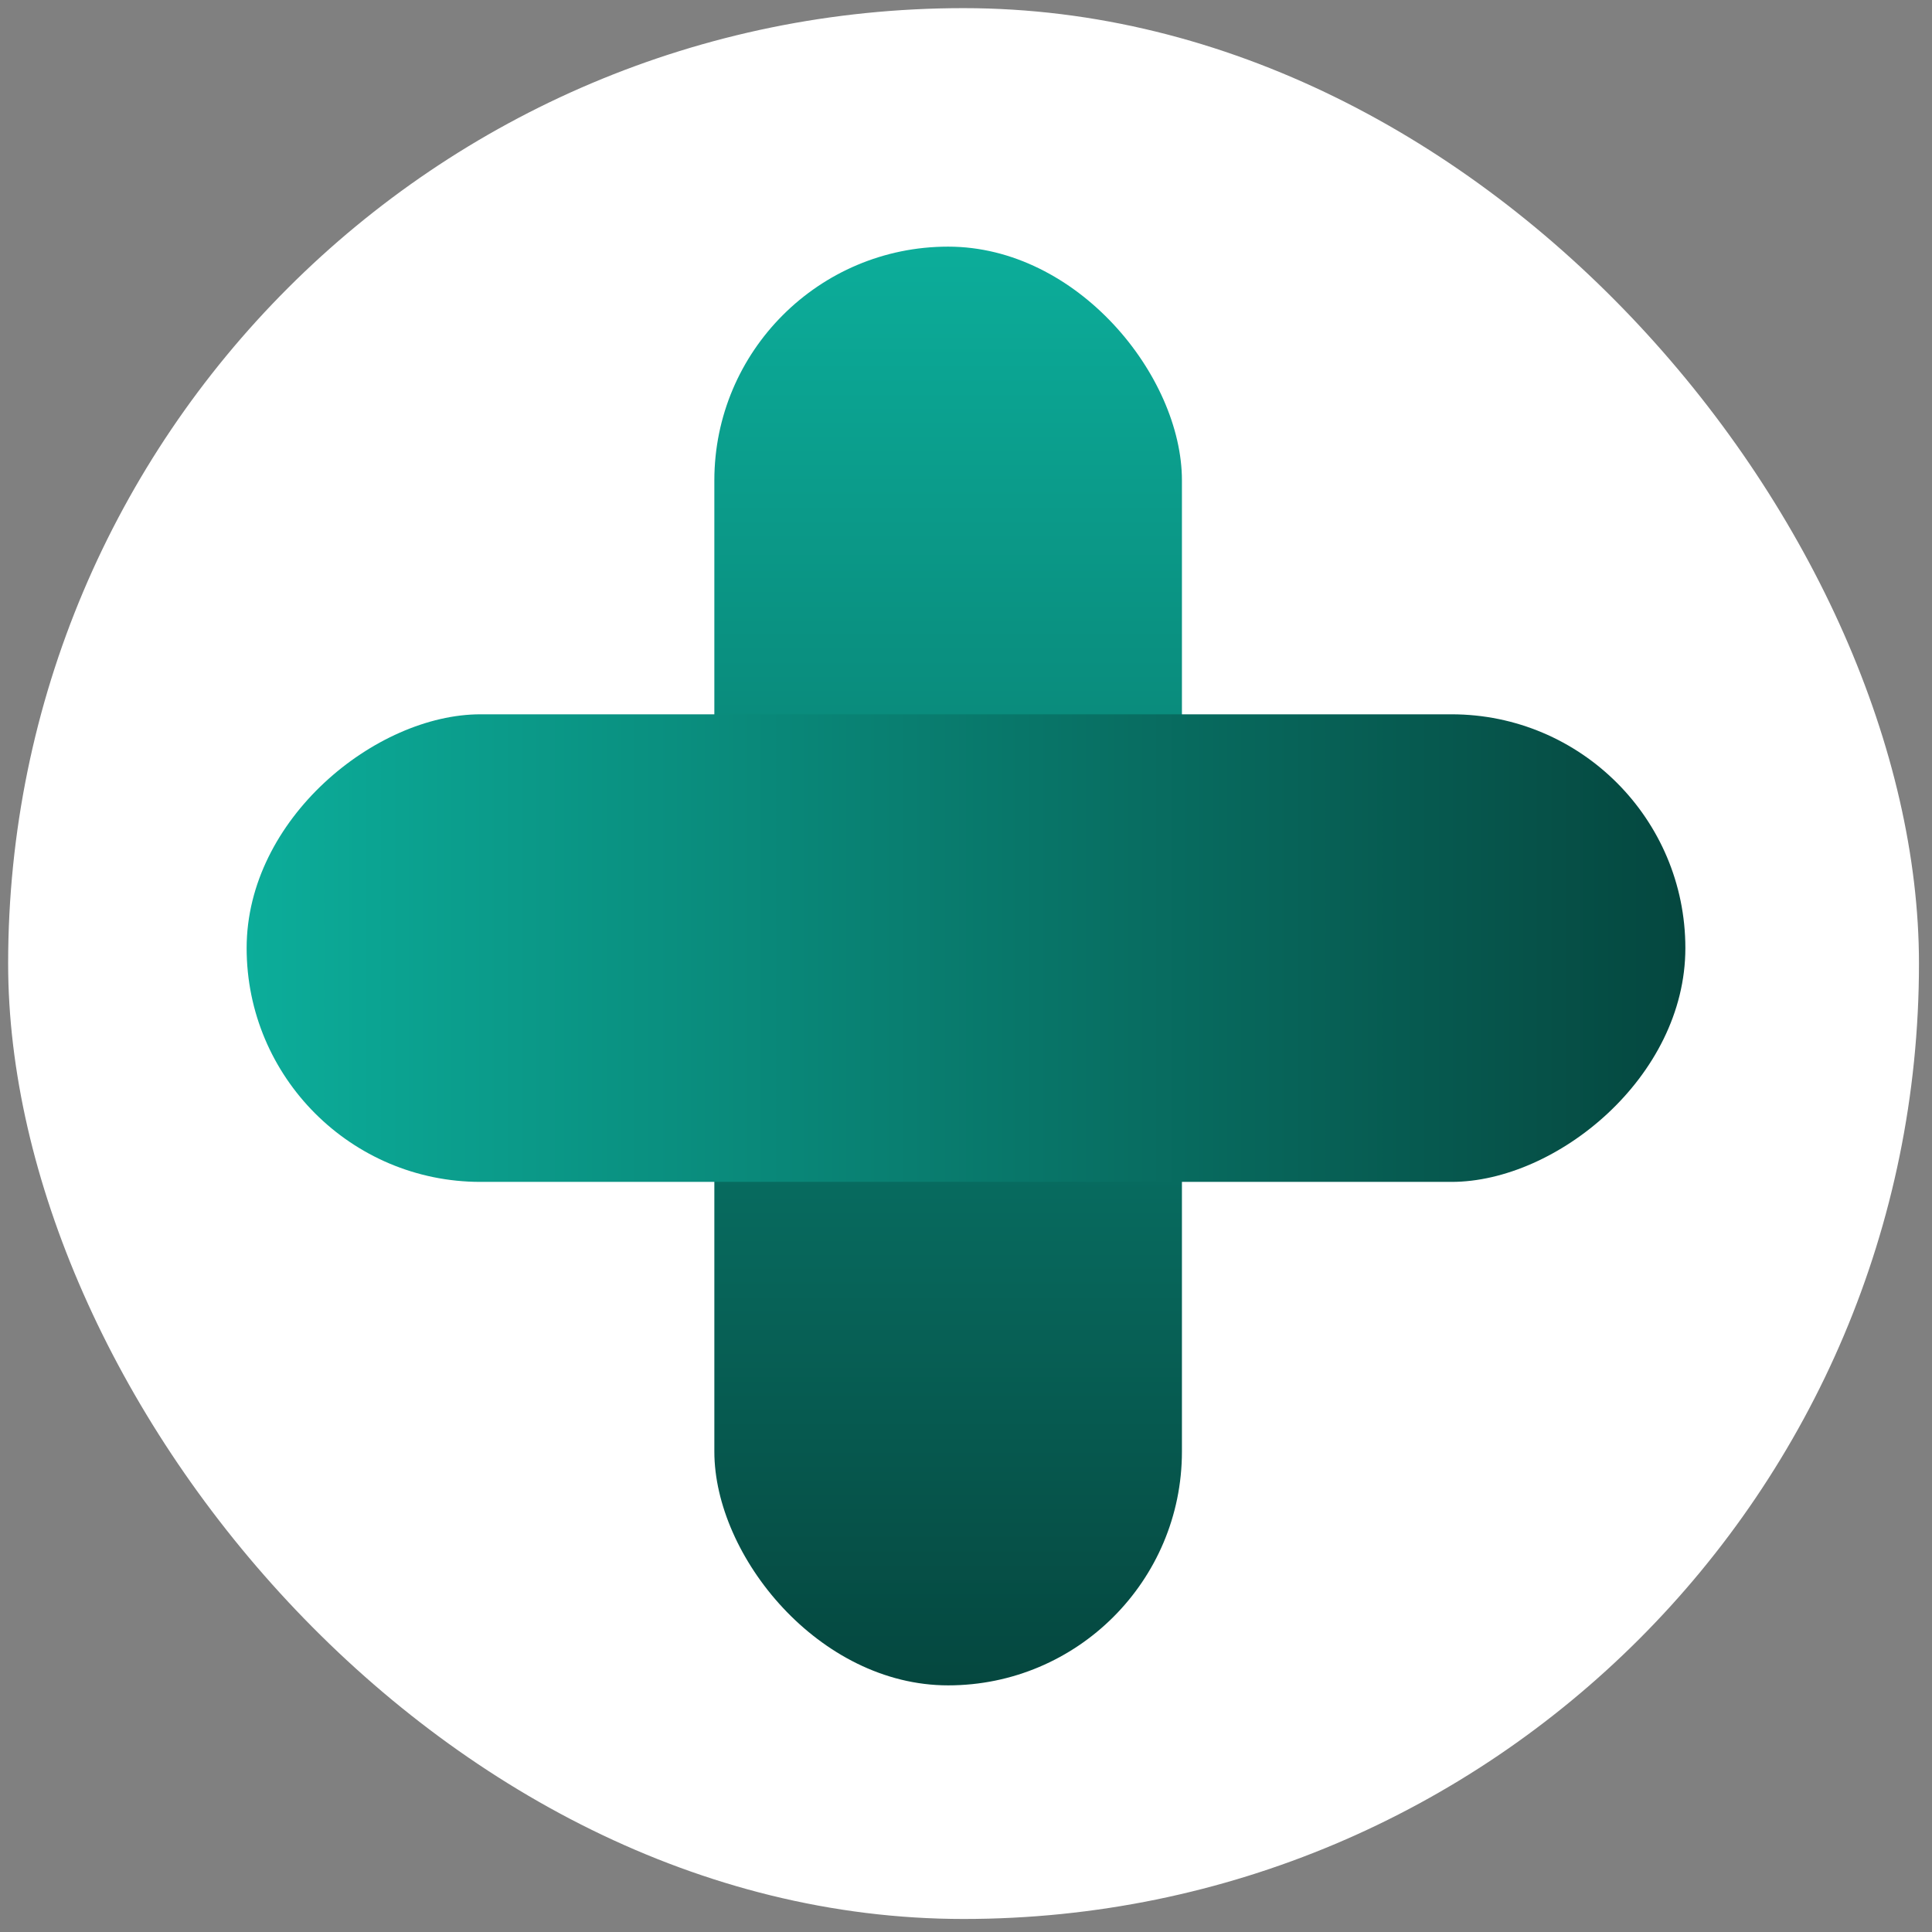 <svg width="47" height="47" viewBox="0 0 47 47" fill="none" xmlns="http://www.w3.org/2000/svg">
<rect x="0" y="0" width="47" height="47" fill="#808080" stroke="none"/>
<rect x="0.198" y="0.198" width="46.485" height="46.485" rx="23.243" fill="white"/>
<rect x="17.378" y="6" width="11.375" height="35" rx="5.688" fill="url(#paint0_linear_100_18)"/>
<rect x="6" y="28.752" width="11.375" height="35" rx="5.688" transform="rotate(-90 6 28.752)" fill="url(#paint1_linear_100_18)"/>
<defs>
<linearGradient id="paint0_linear_100_18" x1="23.065" y1="6" x2="23.065" y2="41" gradientUnits="userSpaceOnUse">
<stop stop-color="#0CAD9A"/>
<stop offset="1" stop-color="#05473F"/>
</linearGradient>
<linearGradient id="paint1_linear_100_18" x1="11.688" y1="28.752" x2="11.688" y2="63.752" gradientUnits="userSpaceOnUse">
<stop stop-color="#0CAD9A"/>
<stop offset="1" stop-color="#05473F"/>
</linearGradient>
</defs>
</svg>
